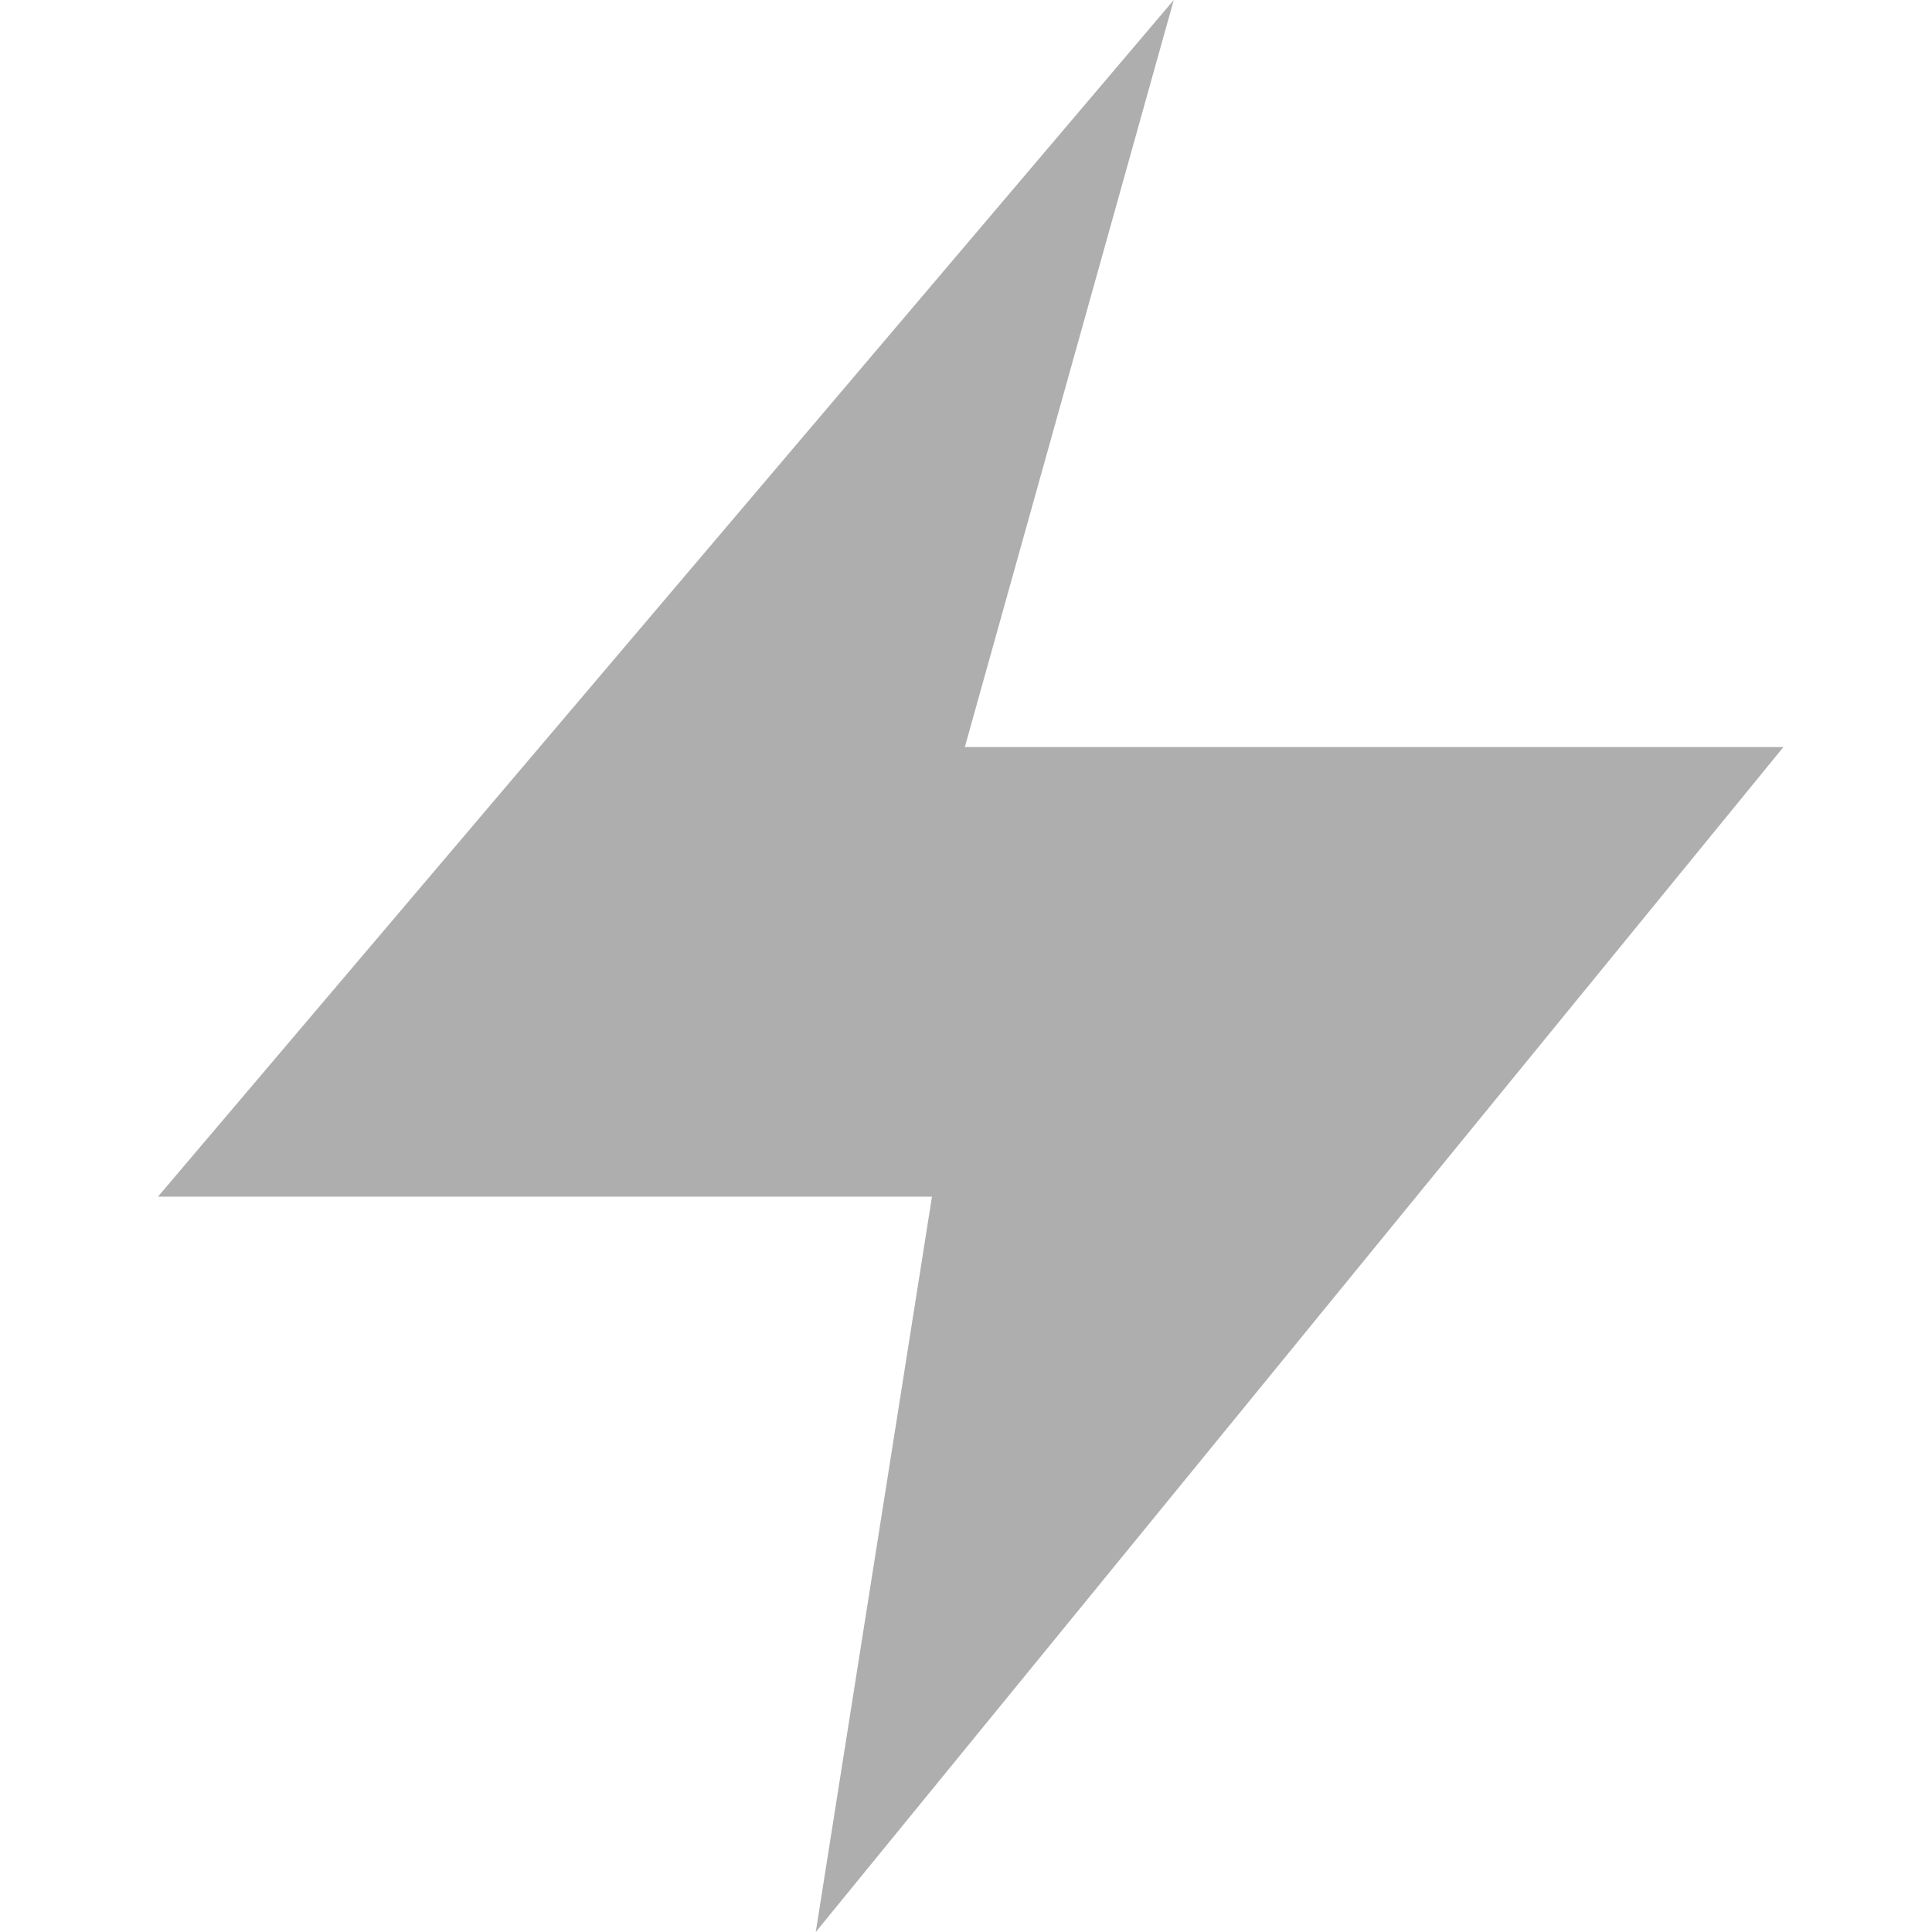 <svg xmlns="http://www.w3.org/2000/svg" width="13" height="13" viewBox="0 0 13 13"><rect id="frame" width="13" height="13" fill="none"/><path fill="#AEAEAE" fill-rule="evenodd" d="M6.492 5.027H12L5.489 13l.782-4.948H1.063L7.898 0z"/></svg>